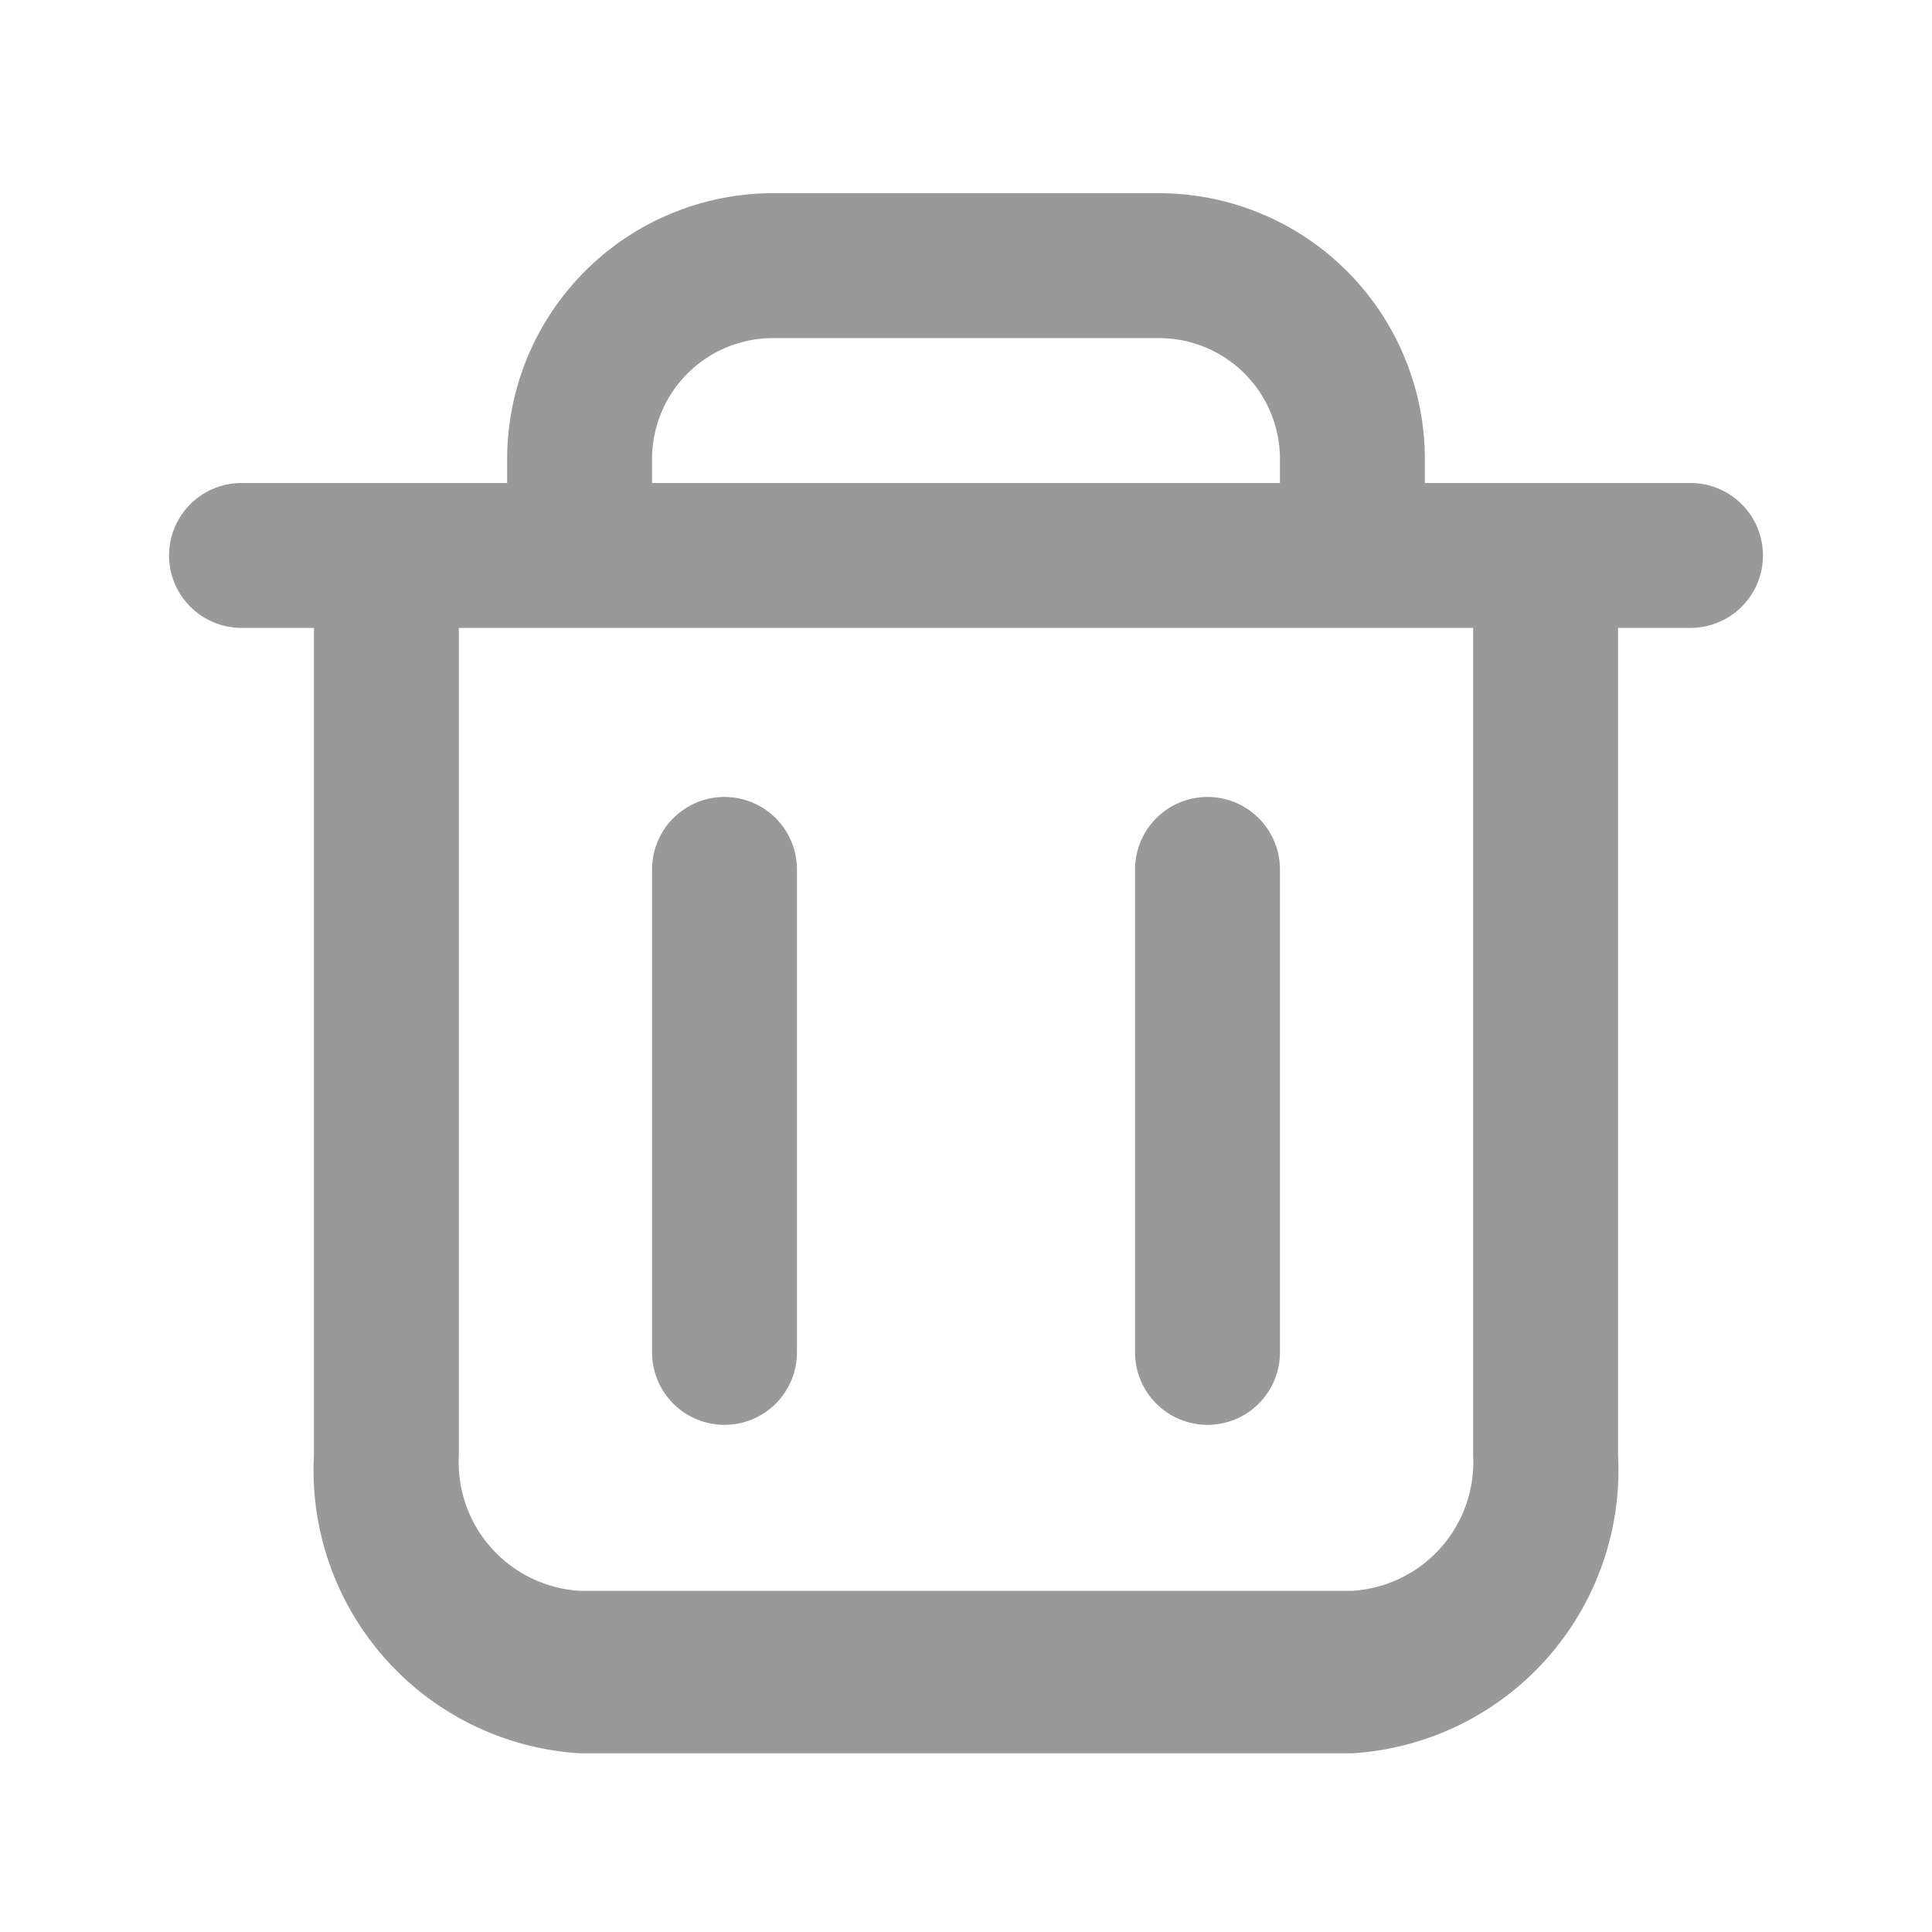 <svg xmlns="http://www.w3.org/2000/svg" width="20" height="20.001" viewBox="0 0 20 20.001"><defs><style>.a{opacity:0;}.b{fill:#eaeaea;opacity:0.224;}.c{fill:#c9c9c9;opacity:0.882;}.d{fill:#999;}.e{fill:none;stroke:#999;stroke-linecap:round;stroke-width:1.5px;}</style></defs><g class="a"><rect class="b" width="19.999" height="19.999" rx="7"/><path class="c" d="M4.374,20a4.36,4.36,0,0,1-3.062-1.25H1.25v-.063A4.361,4.361,0,0,1,0,15.626V4.376A4.361,4.361,0,0,1,1.25,1.314V1.251h.063A4.36,4.36,0,0,1,4.374,0h11.25a4.361,4.361,0,0,1,3.062,1.25h.063v.063A4.361,4.361,0,0,1,20,4.376V9.688h0v.625h0v5.313a4.361,4.361,0,0,1-1.25,3.062v.063h-.063A4.361,4.361,0,0,1,15.624,20Zm11.25-.625a3.729,3.729,0,0,0,2.071-.625H14.063v.625Zm-2.187,0v-.625H10.313v.625Zm-3.75,0v-.625H6.563v.625Zm-5.313,0H5.938v-.625H2.3A3.728,3.728,0,0,0,4.374,19.376Zm9.688-1.623v.373h3.62l-1.721-1.721A8.782,8.782,0,0,1,14.063,17.752Zm-.811.373h.185v-.076C13.376,18.076,13.315,18.1,13.252,18.126Zm-6.69,0h.184c-.062-.025-.123-.05-.184-.076Zm-4.246,0H5.938v-.373a8.739,8.739,0,0,1-1.9-1.348Zm8-2.509v2.5a8.077,8.077,0,0,0,3.125-.753V14.454A5.6,5.6,0,0,1,10.313,15.617Zm-3.75,1.75a8.083,8.083,0,0,0,3.125.752v-2.5a5.6,5.6,0,0,1-3.125-1.163ZM.625,15.626A3.728,3.728,0,0,0,1.25,17.7V10.313H.625ZM18.75,17.7a3.728,3.728,0,0,0,.625-2.071V10.313H18.75ZM16.4,15.962l1.721,1.721V13.254A8.746,8.746,0,0,1,16.4,15.962ZM1.875,17.683l1.72-1.72a8.755,8.755,0,0,1-1.72-2.707Zm2.6-1.72a8.123,8.123,0,0,0,1.458,1.079V14.5Zm9.583,1.078a8.181,8.181,0,0,0,1.457-1.078l-1.457-1.457Zm.129-3.29,1.77,1.77a8.058,8.058,0,0,0,2.157-5.208h-2.5A5.6,5.6,0,0,1,14.192,13.751ZM4.038,15.52l1.77-1.77a5.6,5.6,0,0,1-1.424-3.438H1.88A8.059,8.059,0,0,0,4.038,15.52Zm6.275-1.783v1.253a4.979,4.979,0,0,0,2.993-1.243l-.884-.884A3.732,3.732,0,0,1,10.313,13.738Zm-3.619.011a4.981,4.981,0,0,0,2.994,1.243V13.738a3.736,3.736,0,0,1-2.11-.874Zm3.619-.638a3.114,3.114,0,0,0,1.664-.691l-1.664-1.664Zm-2.29-.691a3.112,3.112,0,0,0,1.665.691V10.754Zm4.841,0,.574.573V11.5A3.775,3.775,0,0,1,12.864,12.422ZM6.563,13l.573-.573a3.756,3.756,0,0,1-.573-.92Zm-.625-.083v-2.6H5.01A4.965,4.965,0,0,0,5.938,12.913Zm8.125,0a4.974,4.974,0,0,0,.927-2.6h-.927Zm-1.645-.935a3.112,3.112,0,0,0,.691-1.664H10.755Zm-4.837,0,1.664-1.664H6.89A3.11,3.11,0,0,0,7.581,11.977ZM18.75,9.688h.625V4.376a3.729,3.729,0,0,0-.625-2.071ZM14.192,6.25a5.6,5.6,0,0,1,1.424,3.437h2.5A8.062,8.062,0,0,0,15.962,4.48Zm-.129,3.437h.927a4.971,4.971,0,0,0-.927-2.6Zm-3.309,0h2.355a3.11,3.11,0,0,0-.691-1.664Zm-3.864,0H9.246L7.581,8.024A3.106,3.106,0,0,0,6.89,9.688Zm-1.88,0h.928v-2.6A4.966,4.966,0,0,0,5.01,9.688Zm-3.129,0h2.5A5.6,5.6,0,0,1,5.808,6.25l-1.77-1.77A8.06,8.06,0,0,0,1.88,9.688Zm-.631,0V2.305A3.729,3.729,0,0,0,.625,4.376V9.688ZM8.023,7.582,9.688,9.246V6.892A3.1,3.1,0,0,0,8.023,7.582Zm2.289,1.663,1.663-1.663a3.107,3.107,0,0,0-1.663-.69Zm2.55-1.666a3.753,3.753,0,0,1,.574.92V7Zm-6.3.92a3.735,3.735,0,0,1,.574-.92L6.563,7Zm3.75-2.236a3.734,3.734,0,0,1,2.108.874l.884-.884a4.977,4.977,0,0,0-2.992-1.242ZM6.694,6.253l.884.884a3.736,3.736,0,0,1,2.109-.874V5.011A4.975,4.975,0,0,0,6.694,6.253ZM16.4,4.039a8.748,8.748,0,0,1,1.721,2.71V2.317ZM1.875,6.747A8.758,8.758,0,0,1,3.6,4.039L1.875,2.318Zm8.438-2.362a5.6,5.6,0,0,1,3.125,1.163V2.634a8.077,8.077,0,0,0-3.125-.753Zm-3.75-1.75V5.548A5.6,5.6,0,0,1,9.688,4.385v-2.5A8.074,8.074,0,0,0,6.563,2.634ZM4.48,4.039,5.938,5.5V2.96A8.147,8.147,0,0,0,4.48,4.039ZM14.063,5.5l1.456-1.457a8.148,8.148,0,0,0-1.456-1.077ZM4.038,3.6a8.761,8.761,0,0,1,1.9-1.348V1.876H2.318ZM14.063,2.249a8.776,8.776,0,0,1,1.9,1.347l1.72-1.72H14.063Zm-.626-.3V1.876h-.183Zm-6.875,0,.183-.076H6.563Zm7.5-.7H17.7A3.729,3.729,0,0,0,15.624.626H14.063Zm-3.75,0h3.125V.626H10.313Zm-3.75,0H9.688V.626H6.563Zm-.625,0V.626H4.374a3.728,3.728,0,0,0-2.07.625Z"/></g><g transform="translate(-11410 -1668.25)"><path class="d" d="M12,17.4H4a2.936,2.936,0,0,1-2.75-3.087V5.336c0-.112.005-.225.016-.336h1.52a1.566,1.566,0,0,0-.036.336v8.978A1.334,1.334,0,0,0,4,15.718h8a1.335,1.335,0,0,0,1.25-1.4V5.336A1.566,1.566,0,0,0,13.214,5h1.52c.011.115.016.228.016.336v8.978A2.937,2.937,0,0,1,12,17.4Z" transform="translate(11412 1669)"/><line class="e" x2="15" transform="translate(11412.5 1674)"/><path class="d" d="M4.75,3.251H3.25v-.5A2.754,2.754,0,0,1,6,0h4a2.754,2.754,0,0,1,2.75,2.75v.5h-1.5v-.5A1.252,1.252,0,0,0,10,1.5H6A1.252,1.252,0,0,0,4.75,2.75v.5Z" transform="translate(11412 1670.25)"/><line class="e" y2="5" transform="translate(11417.5 1677.25)"/><line class="e" y2="5" transform="translate(11422.5 1677.25)"/></g></svg>